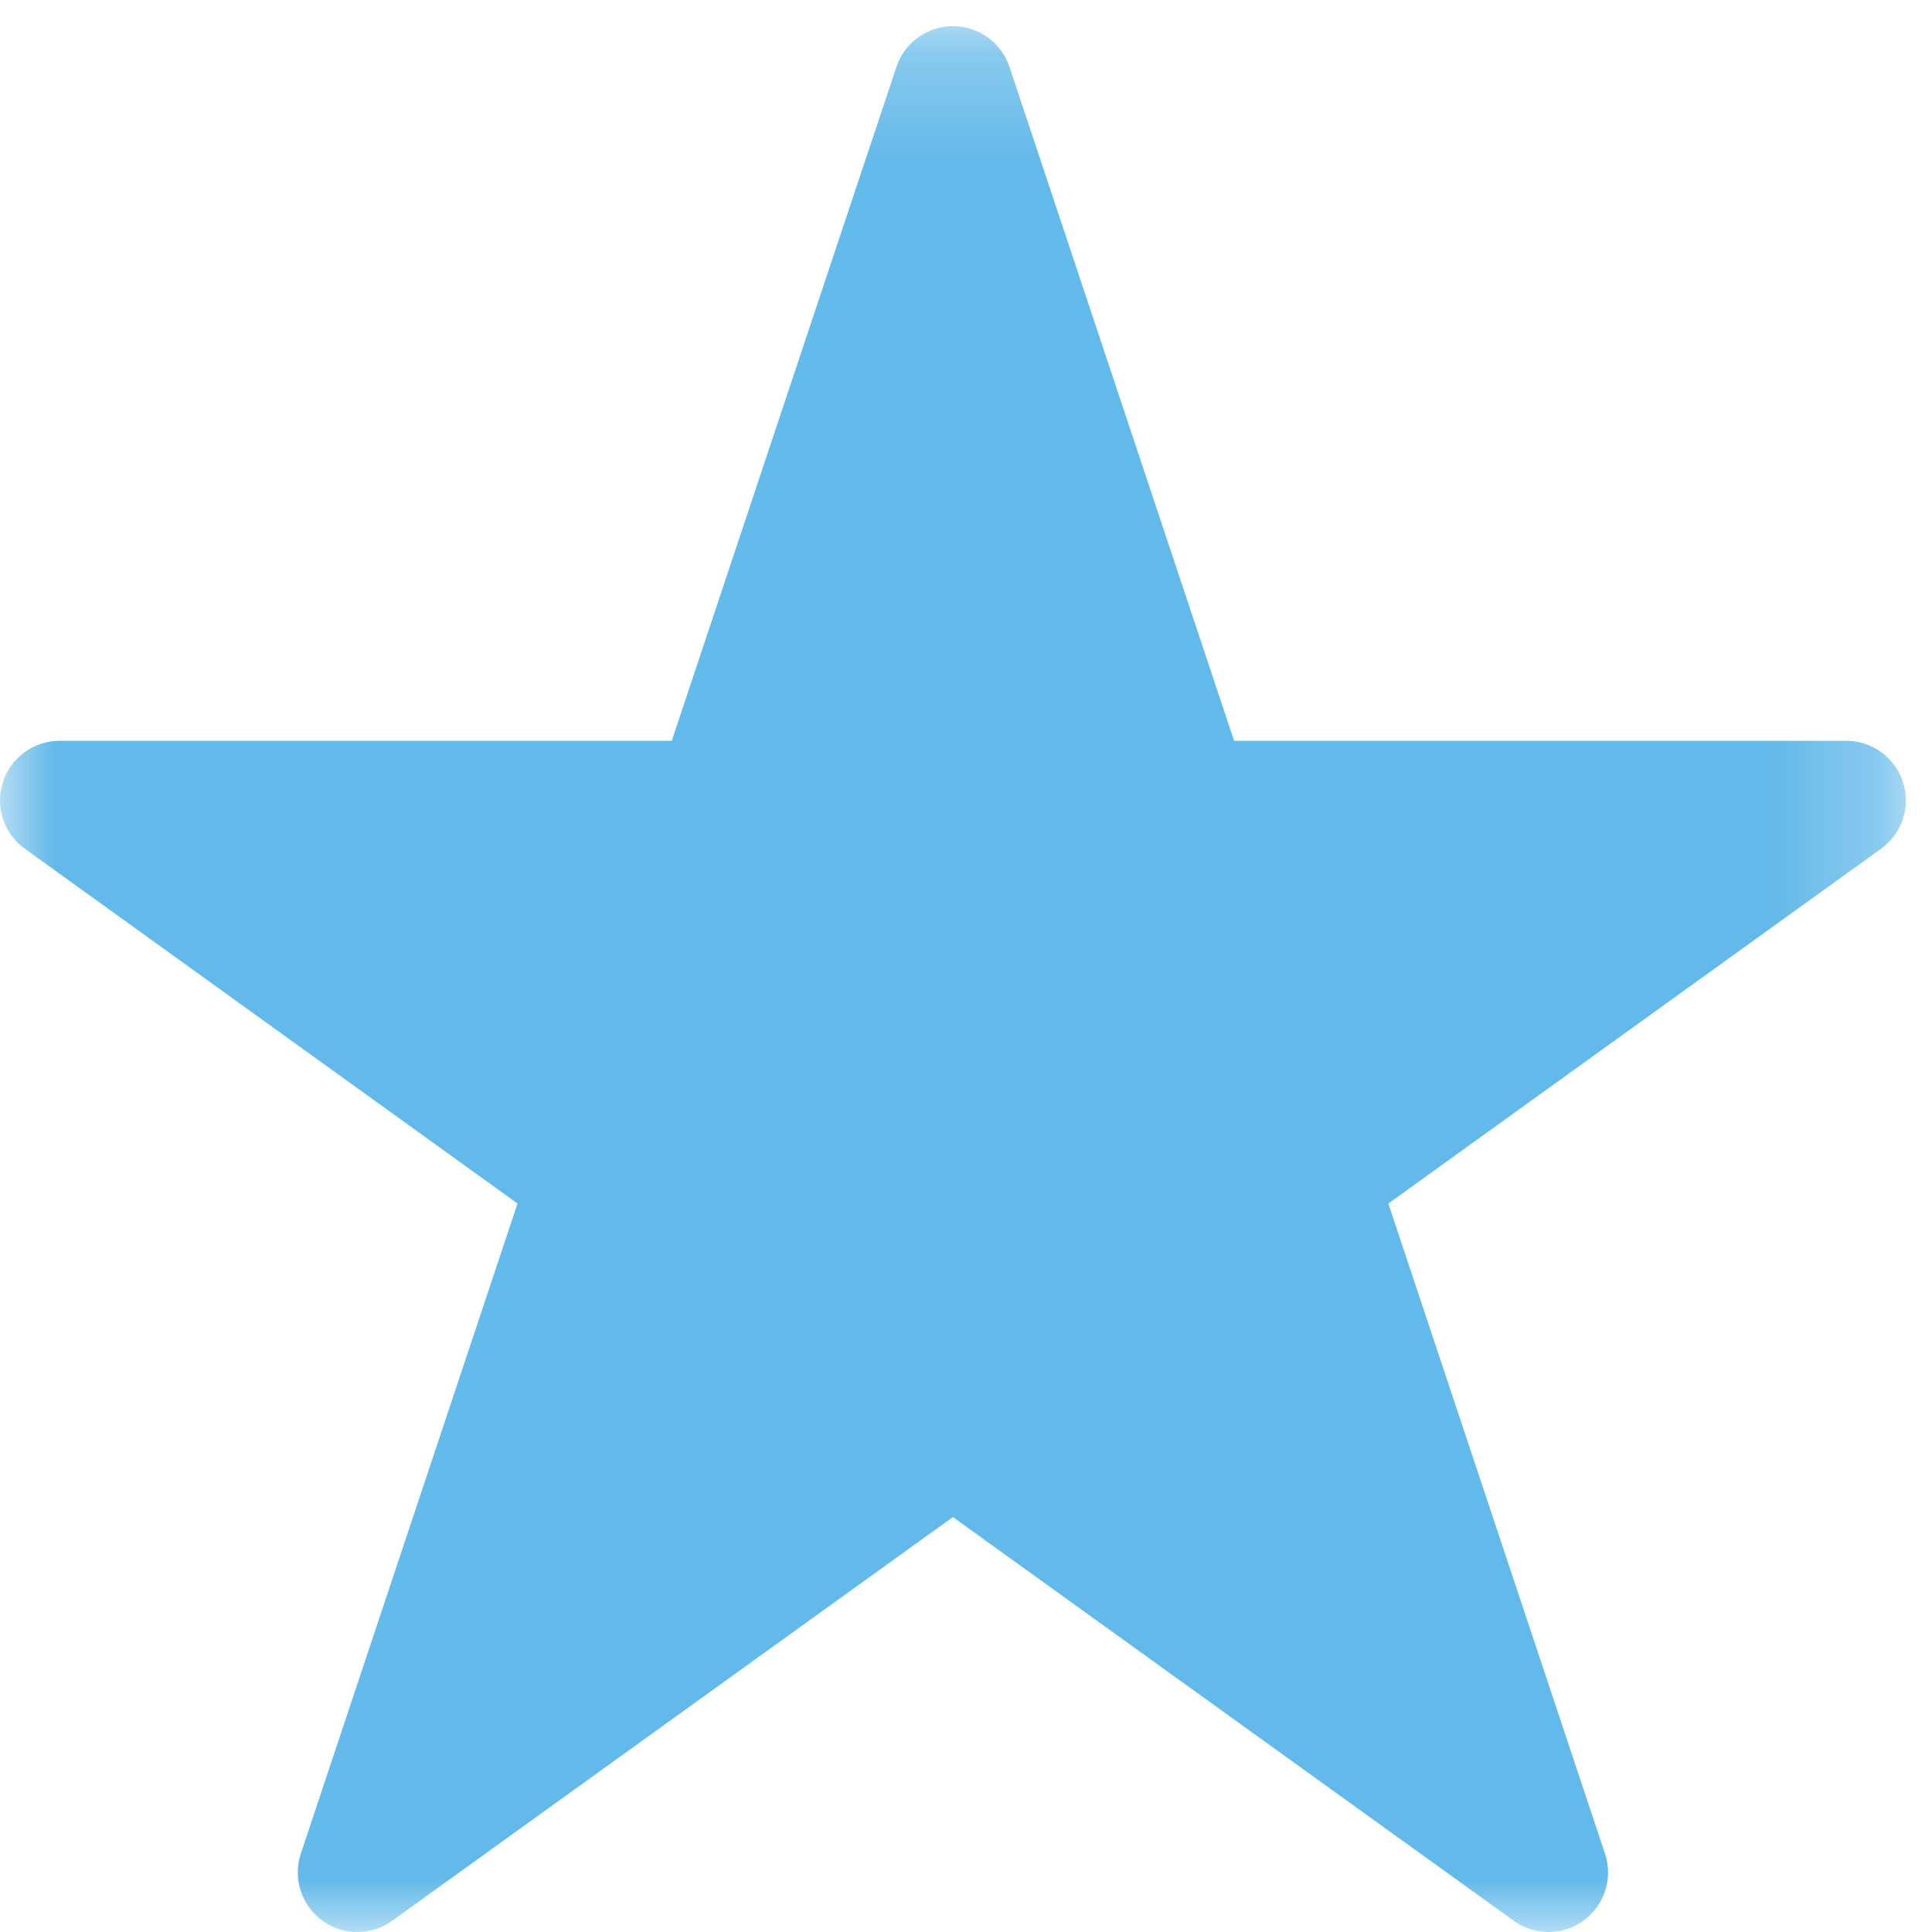 <?xml version="1.0" encoding="UTF-8" standalone="no"?>
<svg width="18px" height="18px" viewBox="0 0 18 18" version="1.1" xmlns="http://www.w3.org/2000/svg" xmlns:xlink="http://www.w3.org/1999/xlink">
    <!-- Generator: Sketch 3.7 (28169) - http://www.bohemiancoding.com/sketch -->
    <title>suosikki-aktiivinen</title>
    <desc>Created with Sketch.</desc>
    <defs>
        <polyline id="path-1" points="0 0.244 17.756 0.244 17.756 18 0 18"></polyline>
    </defs>
    <g stroke="none" stroke-width="1" fill="none" fill-rule="evenodd">
        <g transform="translate(-328, -317)">
            <g>
                <g transform="translate(15, 89)">
                    <g transform="translate(313, 228)">
                        <mask id="mask-2" fill="white">
                            <use xlink:href="#path-1"></use>
                        </mask>
                        <g></g>
                        <path d="M3.329,18 C3.214,18 3.099,17.964 3.001,17.892 C2.807,17.749 2.727,17.498 2.803,17.269 L4.822,11.213 L0.231,7.907 C0.035,7.767 -0.047,7.516 0.027,7.287 C0.101,7.058 0.314,6.902 0.555,6.902 L6.259,6.902 L8.352,0.623 C8.427,0.397 8.639,0.244 8.878,0.244 C9.117,0.244 9.329,0.397 9.405,0.623 L11.498,6.902 L17.201,6.902 C17.442,6.902 17.656,7.058 17.729,7.287 C17.804,7.516 17.721,7.767 17.526,7.907 L12.935,11.213 L14.953,17.269 C15.03,17.498 14.949,17.749 14.756,17.892 C14.658,17.964 14.542,18 14.427,18 C14.313,18 14.2,17.965 14.103,17.895 L8.878,14.134 L3.654,17.895 C3.557,17.965 3.443,18 3.329,18" fill="#63B9E9" mask="url(#mask-2)"></path>
                    </g>
                </g>
            </g>
        </g>
    </g>
</svg>